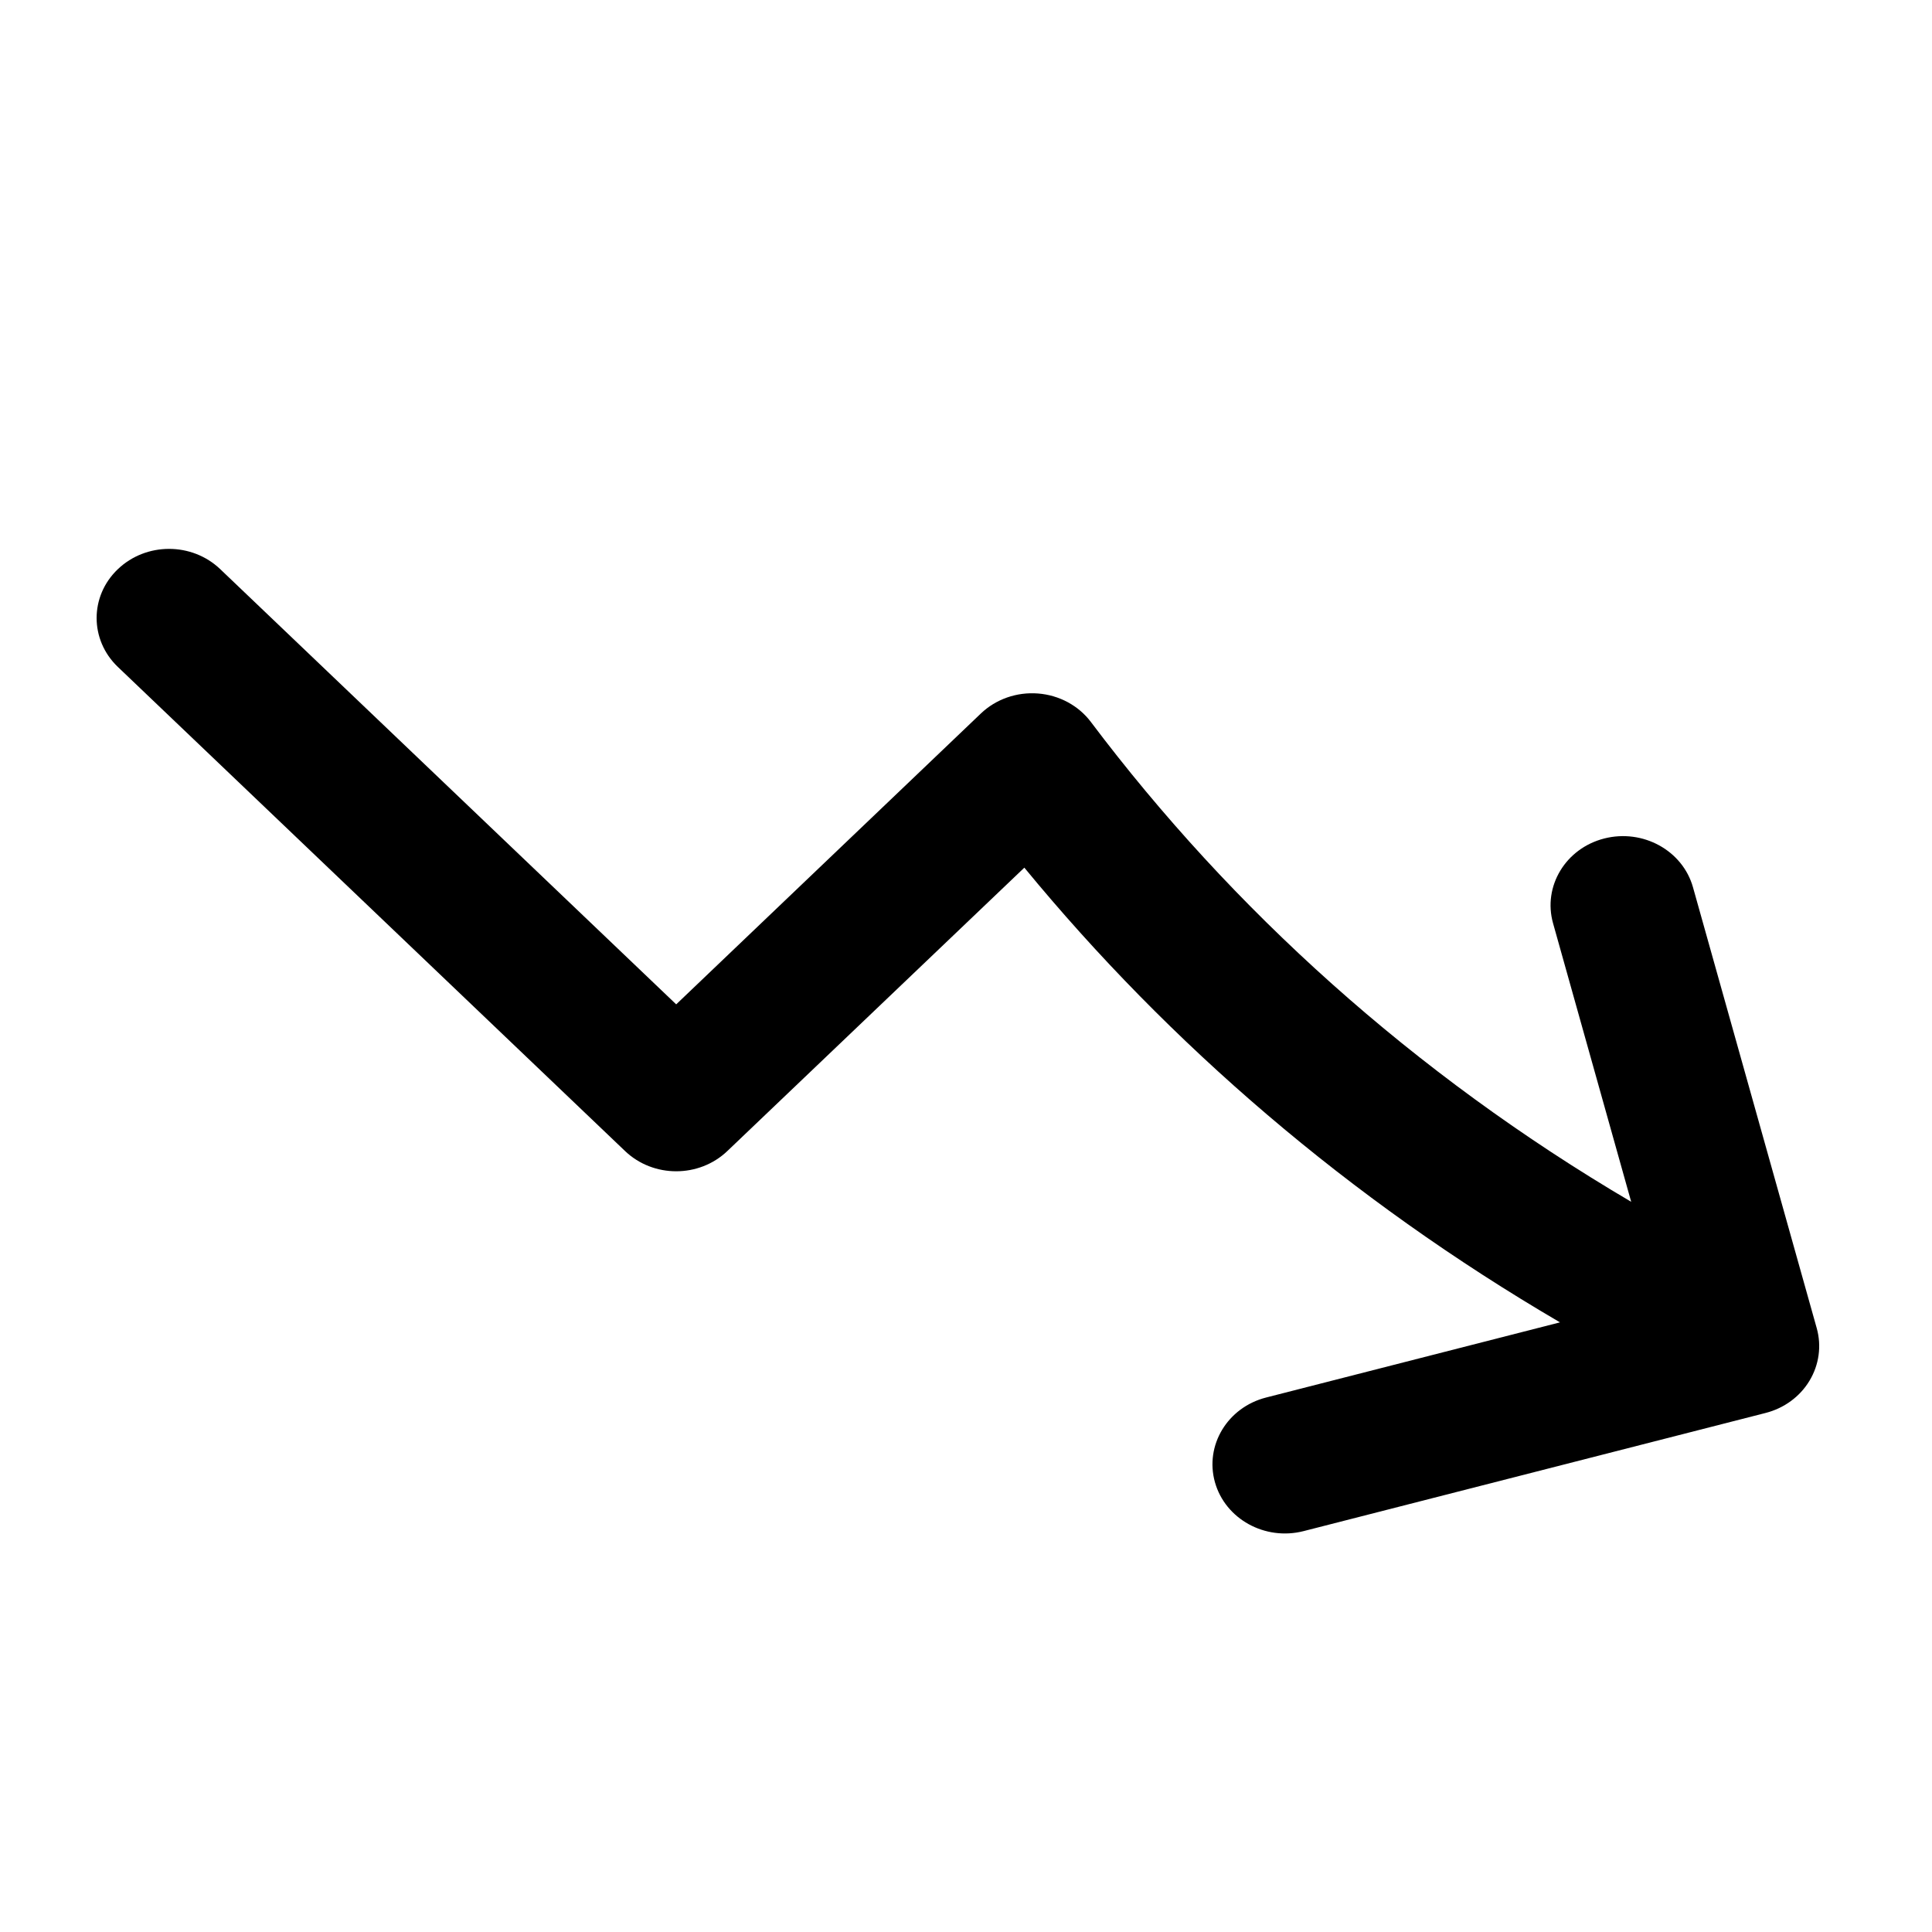 <svg width="20" height="20" viewBox="0 0 20 20" fill="none" xmlns="http://www.w3.org/2000/svg">
<path fill-rule="evenodd" clip-rule="evenodd" d="M12.577 15.344C12.684 15.725 13.095 15.952 13.495 15.85L18.277 14.627C18.469 14.578 18.633 14.458 18.732 14.293C18.831 14.129 18.858 13.933 18.807 13.75L17.526 9.186C17.419 8.804 17.007 8.578 16.607 8.68C16.207 8.782 15.97 9.175 16.077 9.557L16.886 12.441C14.63 11.114 12.754 9.414 11.293 7.474C11.165 7.304 10.965 7.196 10.745 7.179C10.526 7.162 10.31 7.237 10.154 7.386L7 10.397L2.28 5.892C1.987 5.612 1.513 5.612 1.22 5.892C0.927 6.171 0.927 6.624 1.22 6.904L6.47 11.915C6.763 12.195 7.237 12.195 7.53 11.915L10.604 8.982C12.105 10.807 13.963 12.411 16.149 13.689L13.107 14.467C12.707 14.569 12.47 14.962 12.577 15.344Z" fill="currentColor"/>
</svg>
